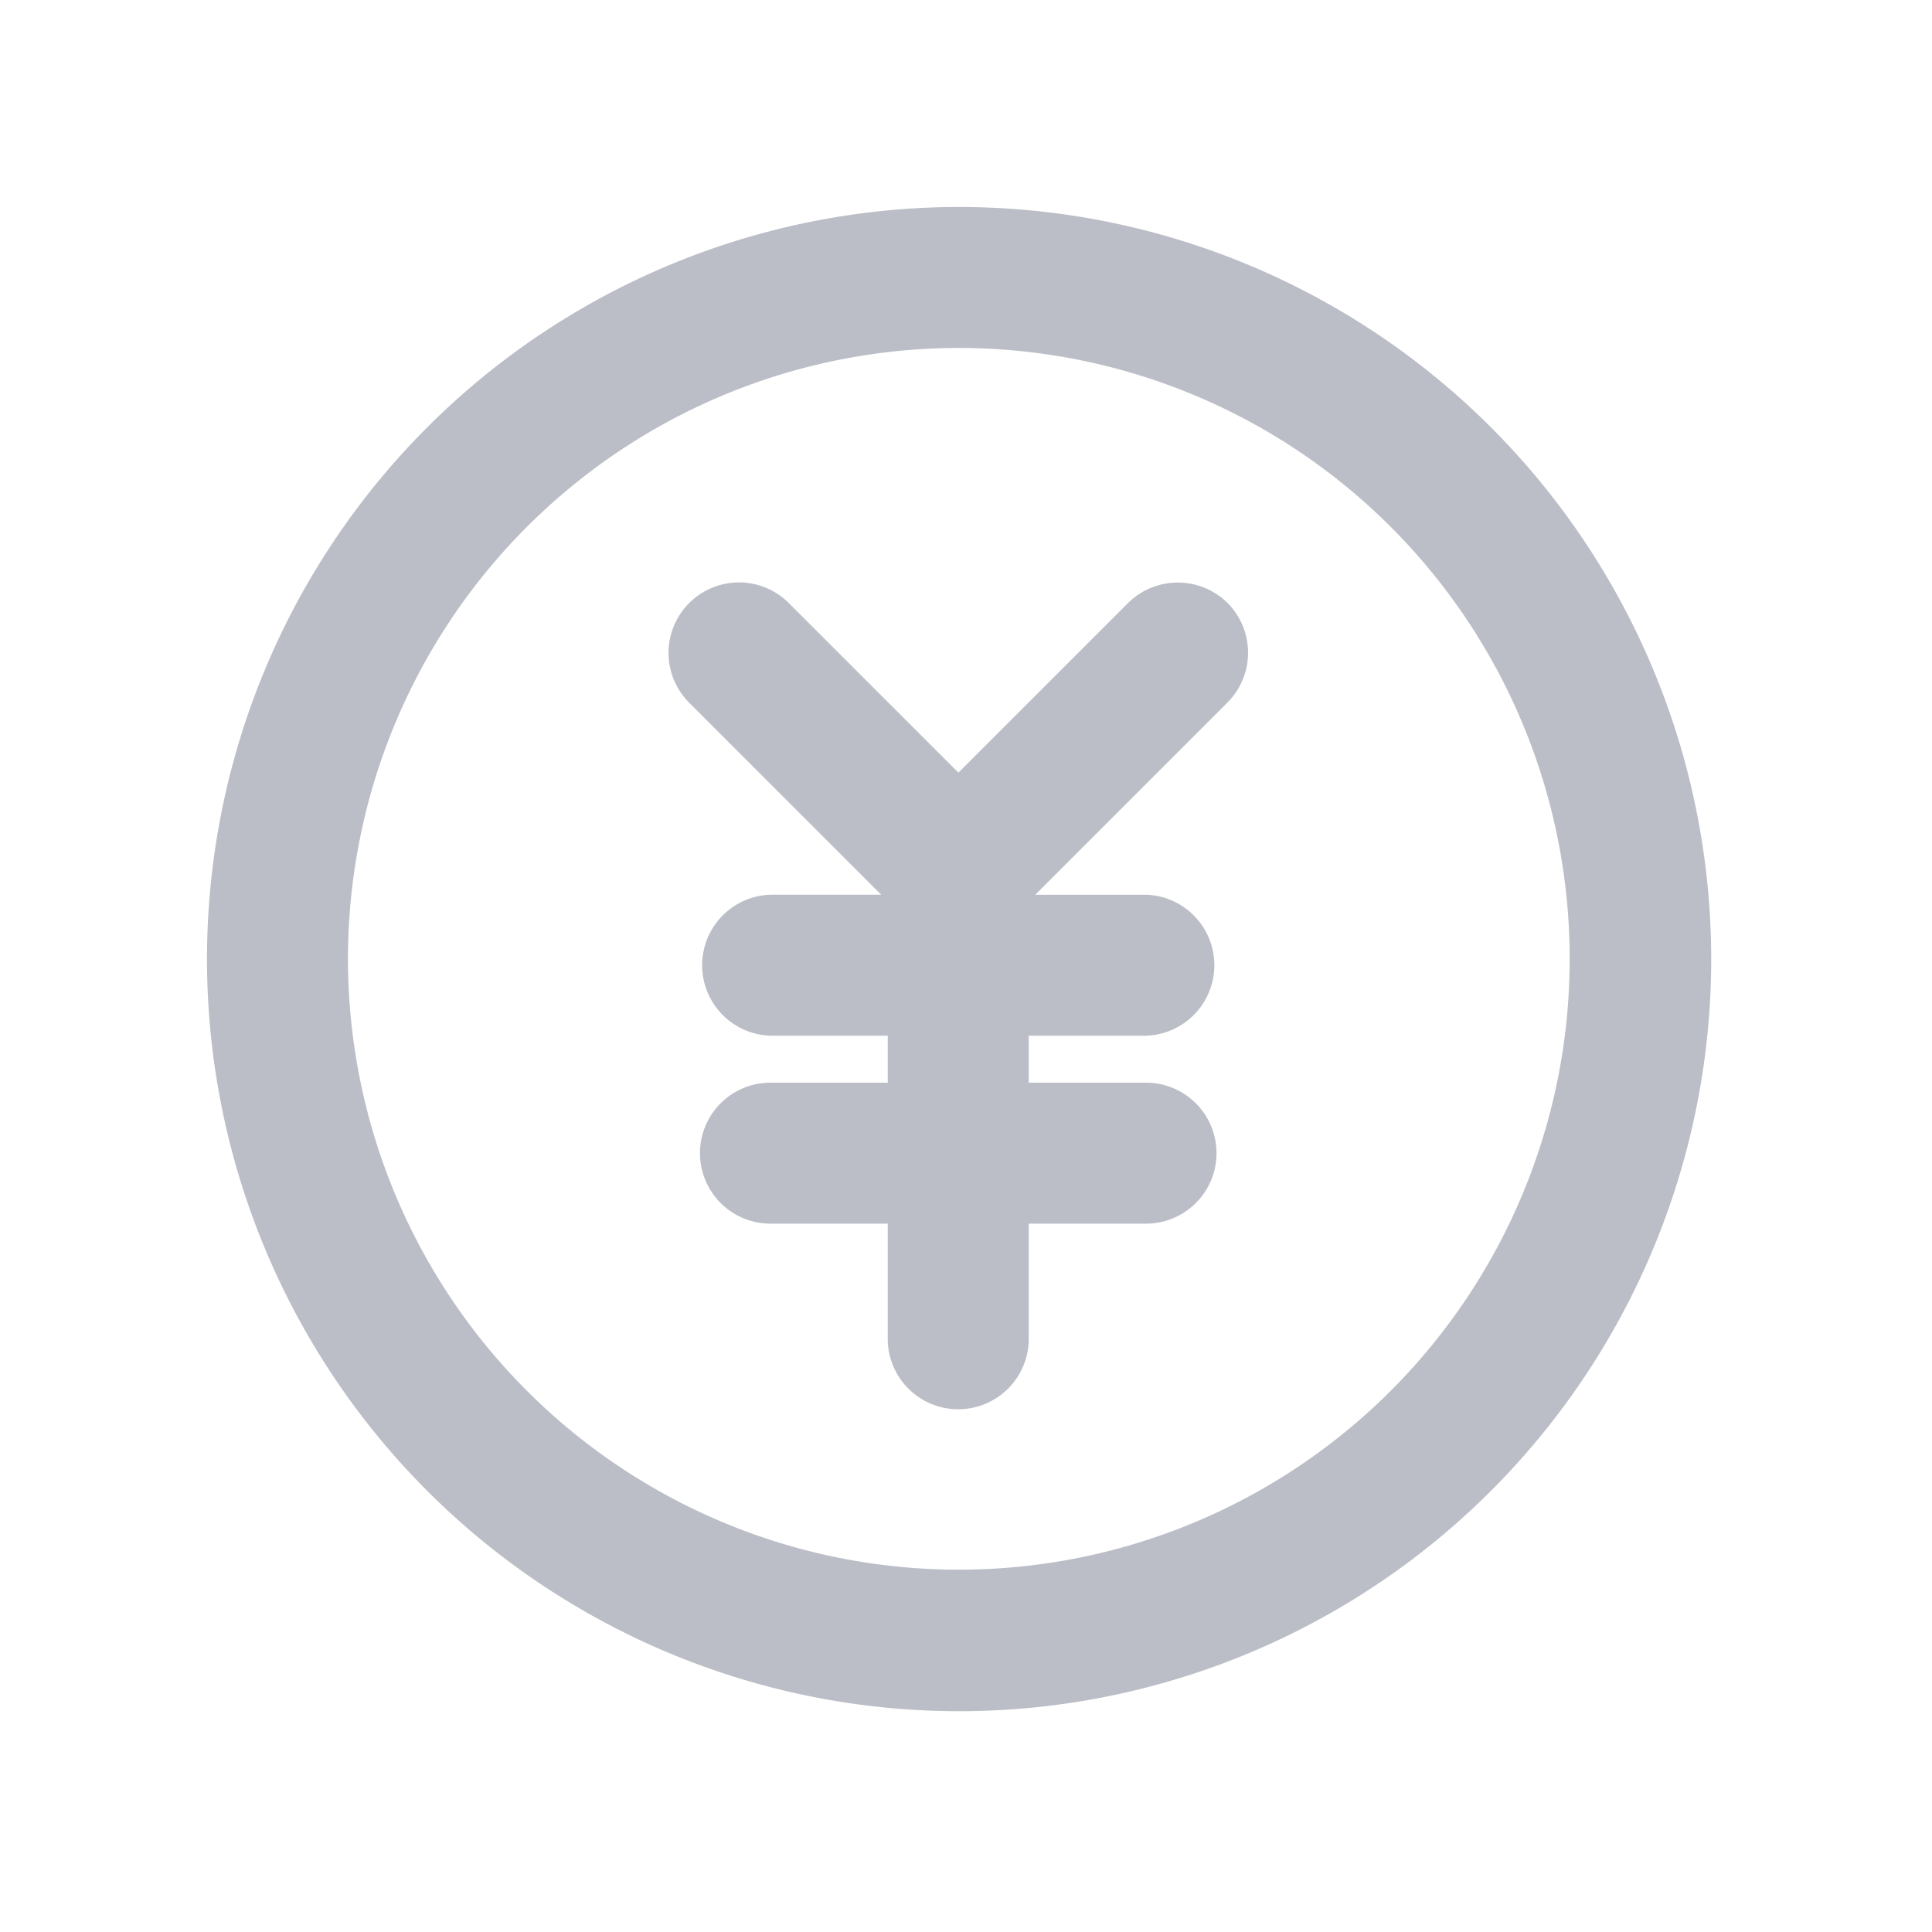 <svg xmlns="http://www.w3.org/2000/svg" width="28" height="28" viewBox="0 0 28 28">
  <defs>
    <style>
      .cls-1 {
        fill: none;
      }

      .cls-2 {
        fill: #bbbec7;
      }
    </style>
  </defs>
  <g id="组_722" data-name="组 722" transform="translate(-33 -485)">
    <rect id="矩形_433" data-name="矩形 433" class="cls-1" width="28" height="28" transform="translate(33 485)"/>
    <g id="组_721" data-name="组 721" transform="translate(4.5 456.5)">
      <path id="路径_273" data-name="路径 273" class="cls-2" d="M42.4,31.5a10.9,10.9,0,1,0,10.9,10.9A10.9,10.9,0,0,0,42.4,31.5Zm0,19.749A8.853,8.853,0,1,1,51.249,42.4,8.853,8.853,0,0,1,42.4,51.249Z"/>
      <path id="路径_274" data-name="路径 274" class="cls-2" d="M334.652,271.8a1.025,1.025,0,0,0-1.444,0l-2.458,2.458-2.458-2.458a1.021,1.021,0,1,0-1.444,1.444l2.783,2.783h-1.605a1.022,1.022,0,0,0,0,2.043h1.7v.681h-1.7a1.021,1.021,0,0,0,0,2.043h1.7v1.7a1.022,1.022,0,0,0,2.043,0v-1.7h1.7a1.021,1.021,0,1,0,0-2.043h-1.7v-.681h1.7a1.022,1.022,0,0,0,0-2.043h-1.605l2.783-2.783A1.023,1.023,0,0,0,334.652,271.8Z" transform="translate(-288.36 -234.56)"/>
    </g>
  </g>
</svg>
